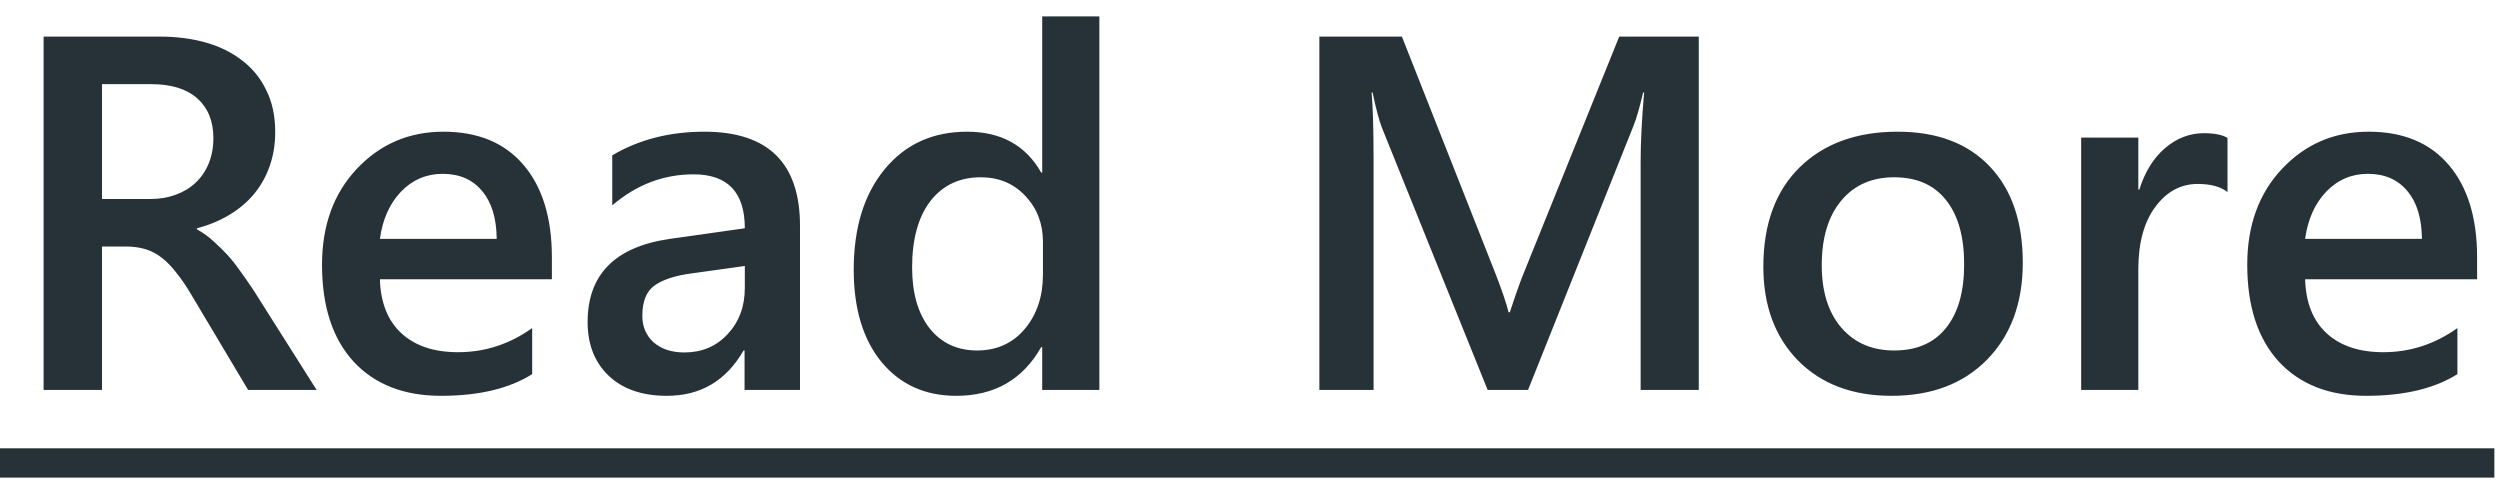 <svg width="109" height="21" viewBox="0 0 109 21" fill="none" xmlns="http://www.w3.org/2000/svg">
<path d="M13.804 17H10.817L8.357 12.875C8.135 12.495 7.917 12.173 7.702 11.908C7.494 11.636 7.28 11.414 7.058 11.242C6.843 11.07 6.606 10.945 6.349 10.866C6.091 10.787 5.801 10.748 5.479 10.748H4.447V17H1.901V1.596H6.972C7.695 1.596 8.361 1.682 8.97 1.854C9.578 2.025 10.108 2.287 10.56 2.638C11.011 2.981 11.362 3.415 11.612 3.938C11.87 4.453 11.999 5.058 11.999 5.753C11.999 6.297 11.917 6.798 11.752 7.257C11.594 7.708 11.365 8.113 11.065 8.471C10.771 8.822 10.413 9.122 9.99 9.373C9.575 9.624 9.106 9.817 8.583 9.953V9.996C8.862 10.154 9.106 10.329 9.313 10.523C9.521 10.709 9.718 10.902 9.904 11.102C10.091 11.303 10.273 11.532 10.452 11.79C10.638 12.041 10.842 12.334 11.065 12.671L13.804 17ZM4.447 3.669V8.675H6.574C6.968 8.675 7.33 8.614 7.659 8.492C7.996 8.37 8.286 8.195 8.529 7.966C8.773 7.737 8.963 7.457 9.099 7.128C9.235 6.798 9.303 6.43 9.303 6.021C9.303 5.284 9.07 4.707 8.604 4.292C8.139 3.877 7.469 3.669 6.596 3.669H4.447ZM24.062 12.177H16.564C16.593 13.194 16.905 13.978 17.499 14.529C18.101 15.081 18.924 15.356 19.97 15.356C21.144 15.356 22.222 15.005 23.203 14.304V16.312C22.201 16.943 20.876 17.258 19.229 17.258C17.61 17.258 16.339 16.76 15.415 15.765C14.498 14.762 14.04 13.355 14.04 11.543C14.04 9.831 14.545 8.438 15.555 7.364C16.572 6.283 17.832 5.742 19.336 5.742C20.84 5.742 22.004 6.226 22.827 7.192C23.651 8.159 24.062 9.502 24.062 11.221V12.177ZM21.656 10.415C21.649 9.52 21.438 8.825 21.023 8.331C20.607 7.83 20.034 7.579 19.304 7.579C18.588 7.579 17.979 7.84 17.477 8.363C16.983 8.886 16.679 9.57 16.564 10.415H21.656ZM34.88 17H32.463V15.281H32.42C31.661 16.599 30.547 17.258 29.079 17.258C27.998 17.258 27.149 16.964 26.533 16.377C25.924 15.79 25.62 15.013 25.62 14.046C25.62 11.969 26.816 10.759 29.208 10.415L32.474 9.953C32.474 8.385 31.729 7.601 30.239 7.601C28.929 7.601 27.747 8.052 26.694 8.954V6.773C27.855 6.086 29.194 5.742 30.712 5.742C33.491 5.742 34.88 7.11 34.88 9.846V17ZM32.474 11.597L30.164 11.919C29.448 12.012 28.907 12.188 28.542 12.445C28.184 12.696 28.005 13.14 28.005 13.777C28.005 14.243 28.17 14.626 28.499 14.927C28.836 15.22 29.283 15.367 29.842 15.367C30.601 15.367 31.227 15.102 31.722 14.572C32.223 14.035 32.474 13.362 32.474 12.553V11.597ZM47.932 17H45.44V15.131H45.397C44.594 16.549 43.359 17.258 41.69 17.258C40.337 17.258 39.252 16.767 38.435 15.786C37.626 14.798 37.222 13.455 37.222 11.758C37.222 9.939 37.669 8.481 38.565 7.386C39.467 6.29 40.666 5.742 42.163 5.742C43.645 5.742 44.723 6.337 45.397 7.525H45.44V0.715H47.932V17ZM45.472 11.973V10.533C45.472 9.753 45.217 9.09 44.709 8.546C44.2 8.002 43.552 7.729 42.765 7.729C41.834 7.729 41.1 8.077 40.562 8.771C40.033 9.466 39.768 10.429 39.768 11.661C39.768 12.778 40.022 13.663 40.53 14.315C41.046 14.959 41.737 15.281 42.603 15.281C43.456 15.281 44.147 14.97 44.677 14.347C45.207 13.716 45.472 12.925 45.472 11.973ZM74.067 17H71.532V7.031C71.532 6.215 71.582 5.216 71.683 4.034H71.64C71.482 4.707 71.342 5.191 71.221 5.484L66.623 17H64.861L60.253 5.57C60.124 5.234 59.988 4.722 59.845 4.034H59.802C59.859 4.65 59.888 5.656 59.888 7.053V17H57.524V1.596H61.123L65.173 11.854C65.481 12.642 65.681 13.229 65.774 13.616H65.828C66.093 12.807 66.308 12.205 66.473 11.812L70.598 1.596H74.067V17ZM82.468 17.258C80.77 17.258 79.413 16.746 78.397 15.722C77.387 14.69 76.882 13.326 76.882 11.629C76.882 9.781 77.408 8.338 78.461 7.3C79.521 6.261 80.946 5.742 82.736 5.742C84.455 5.742 85.794 6.247 86.754 7.257C87.713 8.267 88.193 9.667 88.193 11.457C88.193 13.212 87.674 14.619 86.636 15.679C85.605 16.731 84.215 17.258 82.468 17.258ZM82.586 7.729C81.612 7.729 80.842 8.07 80.276 8.75C79.711 9.43 79.428 10.368 79.428 11.565C79.428 12.717 79.714 13.627 80.287 14.293C80.86 14.952 81.626 15.281 82.586 15.281C83.567 15.281 84.319 14.955 84.842 14.304C85.372 13.652 85.637 12.725 85.637 11.521C85.637 10.311 85.372 9.377 84.842 8.718C84.319 8.059 83.567 7.729 82.586 7.729ZM97.12 8.374C96.819 8.138 96.386 8.02 95.82 8.02C95.083 8.02 94.467 8.353 93.973 9.019C93.478 9.685 93.231 10.591 93.231 11.736V17H90.739V6H93.231V8.267H93.274C93.518 7.493 93.89 6.892 94.392 6.462C94.9 6.025 95.466 5.807 96.089 5.807C96.54 5.807 96.884 5.875 97.12 6.011V8.374ZM108.002 12.177H100.504C100.533 13.194 100.844 13.978 101.438 14.529C102.04 15.081 102.864 15.356 103.909 15.356C105.084 15.356 106.161 15.005 107.143 14.304V16.312C106.14 16.943 104.815 17.258 103.168 17.258C101.549 17.258 100.278 16.76 99.355 15.765C98.438 14.762 97.98 13.355 97.98 11.543C97.98 9.831 98.484 8.438 99.494 7.364C100.511 6.283 101.771 5.742 103.275 5.742C104.779 5.742 105.943 6.226 106.767 7.192C107.59 8.159 108.002 9.502 108.002 11.221V12.177ZM105.596 10.415C105.589 9.52 105.377 8.825 104.962 8.331C104.547 7.83 103.974 7.579 103.243 7.579C102.527 7.579 101.918 7.84 101.417 8.363C100.923 8.886 100.618 9.57 100.504 10.415H105.596Z" fill="#263238"/>
<path d="M0 19.546H108.754V20.824H0V19.546Z" fill="#263238"/>
</svg>
